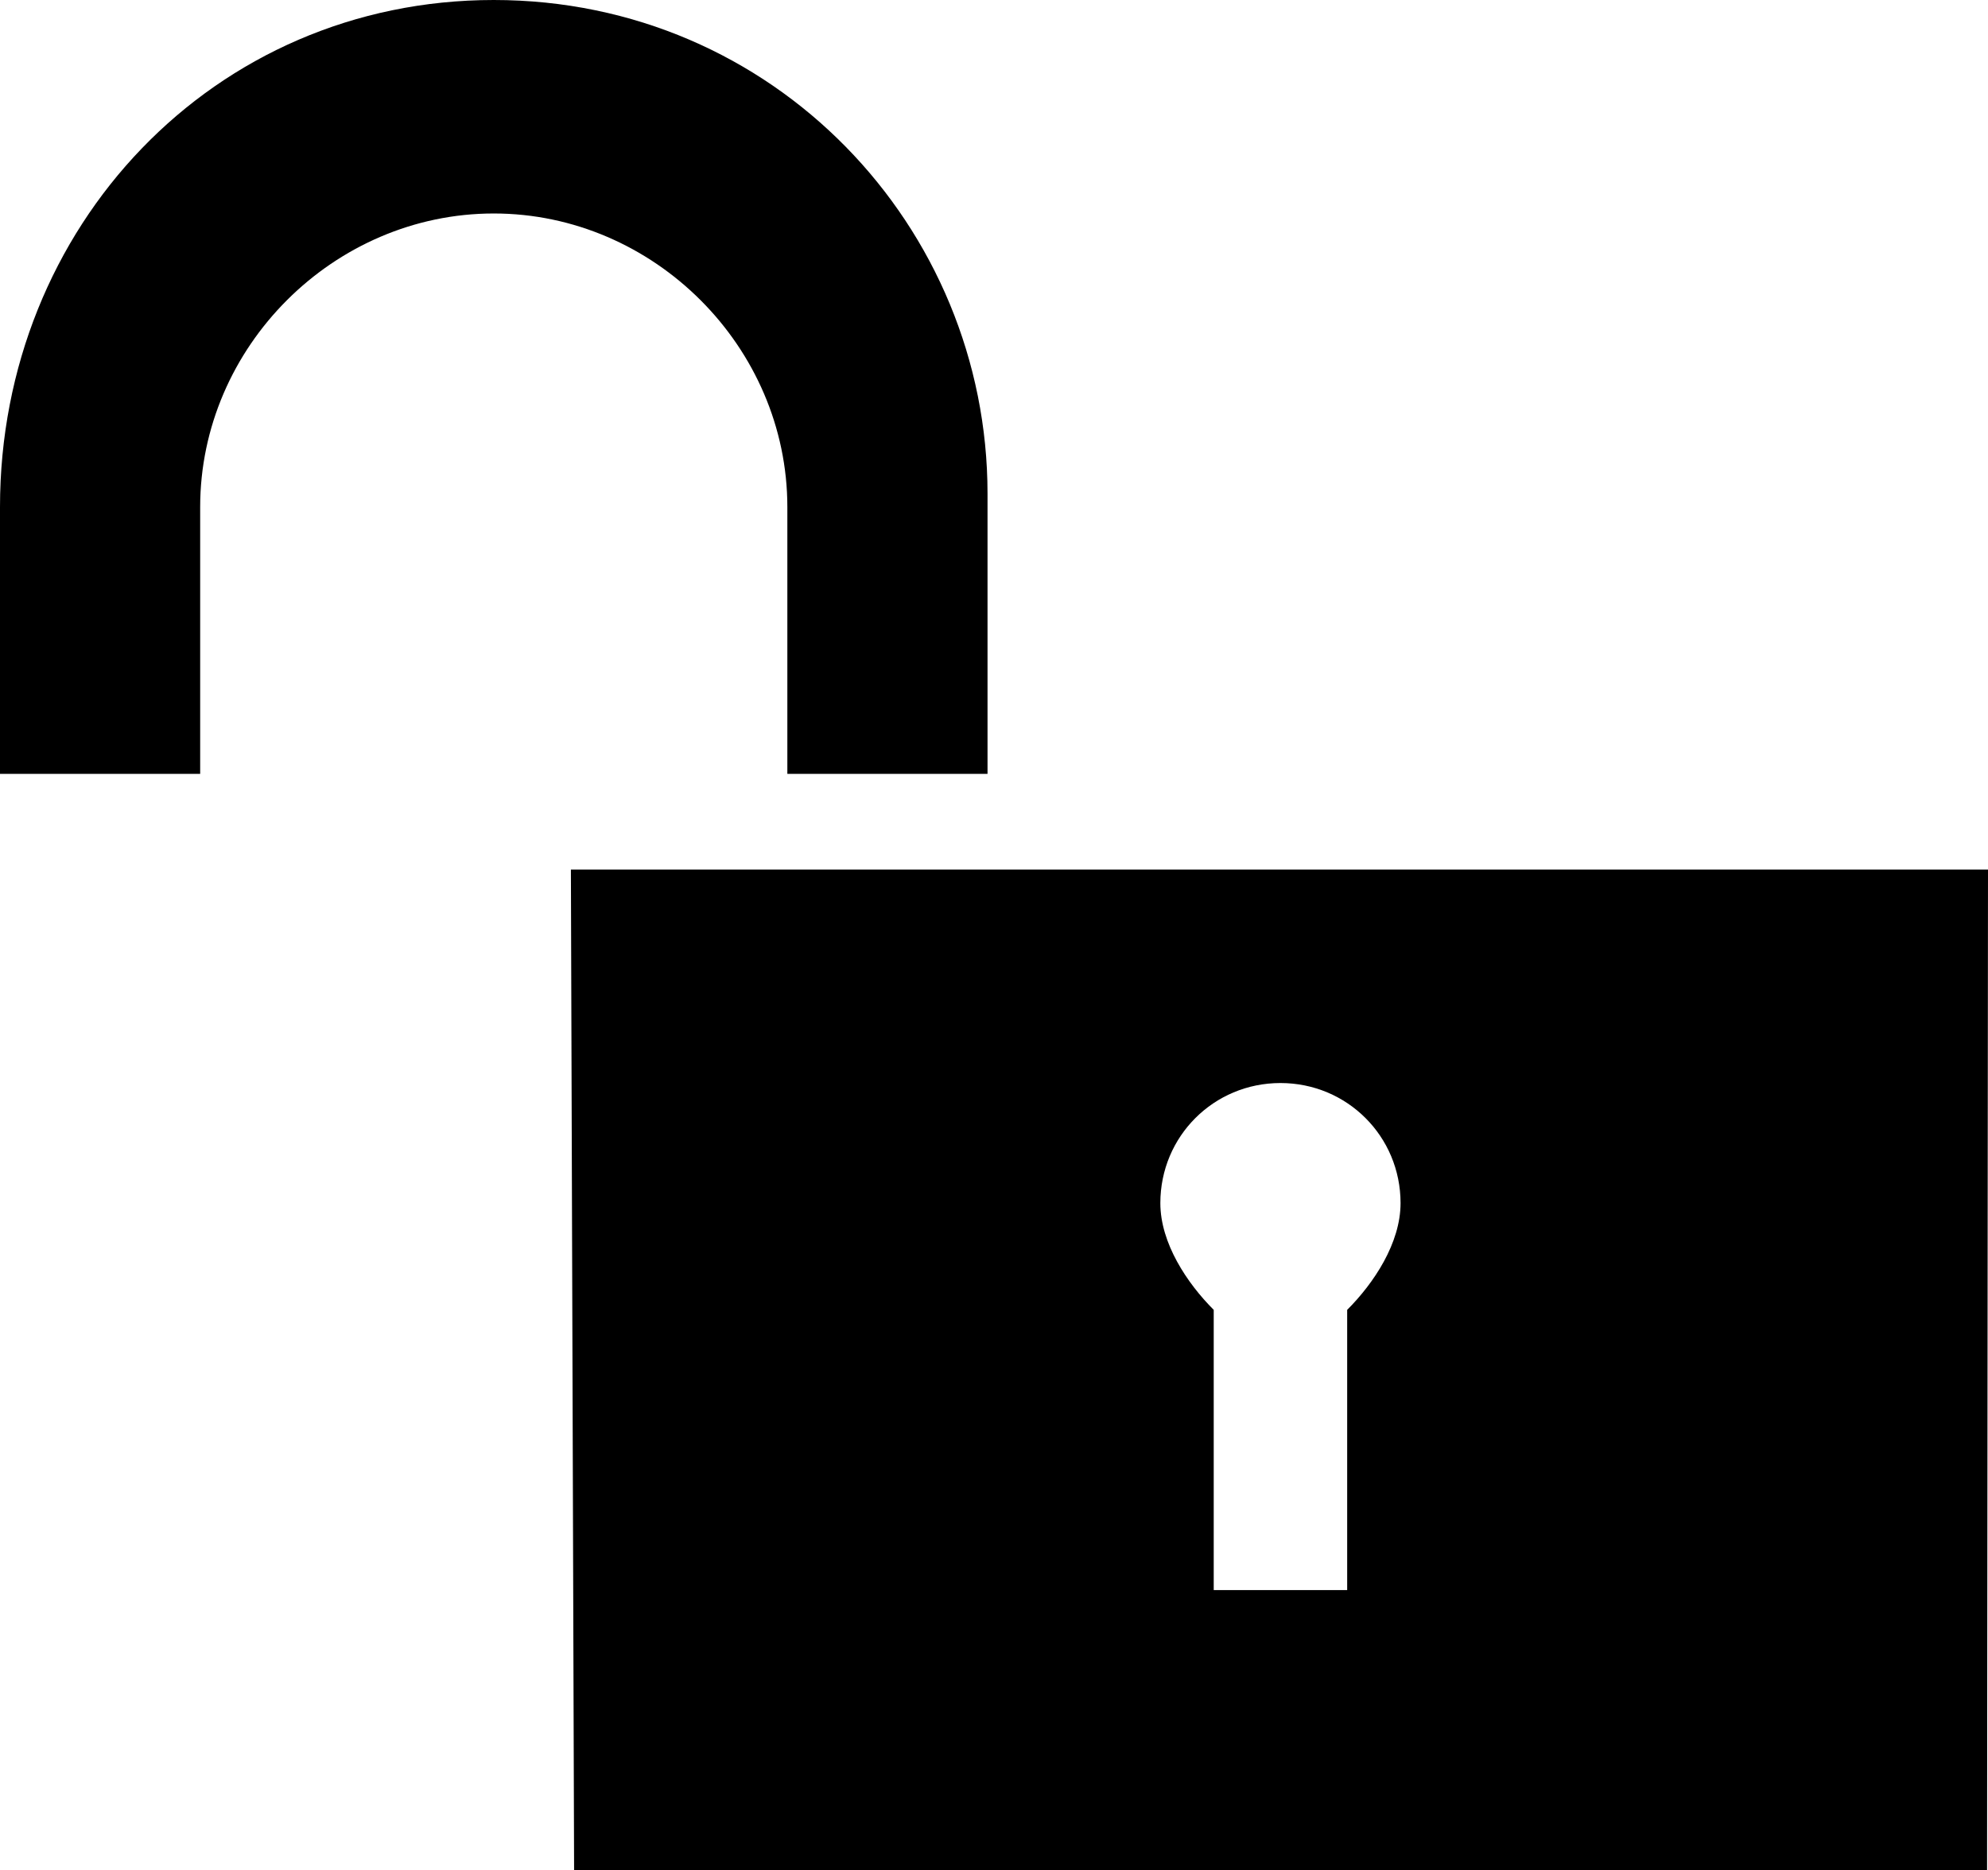 <?xml version="1.0" encoding="utf-8"?>

<!--
	~   Copyright (c) 2017, WSO2 Inc. (http://www.wso2.org) All Rights Reserved.
	~
	~   WSO2 Inc. licenses this file to you under the Apache License,
	~   Version 2.0 (the "License"); you may not use this file except
	~   in compliance with the License.
	~   You may obtain a copy of the License at
  	~
    ~   http://www.apache.org/licenses/LICENSE-2.0
    ~
    ~   Unless required by applicable law or agreed to in writing,
    ~   software distributed under the License is distributed on an
    ~   "AS IS" BASIS, WITHOUT WARRANTIES OR CONDITIONS OF ANY
    ~   KIND, either express or implied.  See the License for the
    ~   specific language governing permissions and limitations
    ~   under the License.
-->

<svg version="1.1" id="open-lock" xmlns="http://www.w3.org/2000/svg" xmlns:xlink="http://www.w3.org/1999/xlink" x="0px" y="0px"
	 viewBox="0 0 14.897 14.017" style="enable-background:new 0 0 14.897 14.017;" xml:space="preserve">
<path d="M7.4,5.8h-1.5v-2c0-1.2-1-2.2-2.2-2.2s-2.2,1-2.2,2.2v2H0v-2
	C0,1.7,1.6,0,3.7,0s3.7,1.7,3.7,3.7V5.8z M14.897,6.517H4.278l0.024,7.5h10.588
	L14.897,6.517z M10.095,9.817v2.1h-1V9.817c-0.2-0.2-0.4-0.5-0.4-0.8
	c0-0.5,0.4-0.9,0.9-0.9s0.9,0.4,0.9,0.9
	C10.495,9.317,10.295,9.617,10.095,9.817z"/>
</svg>

